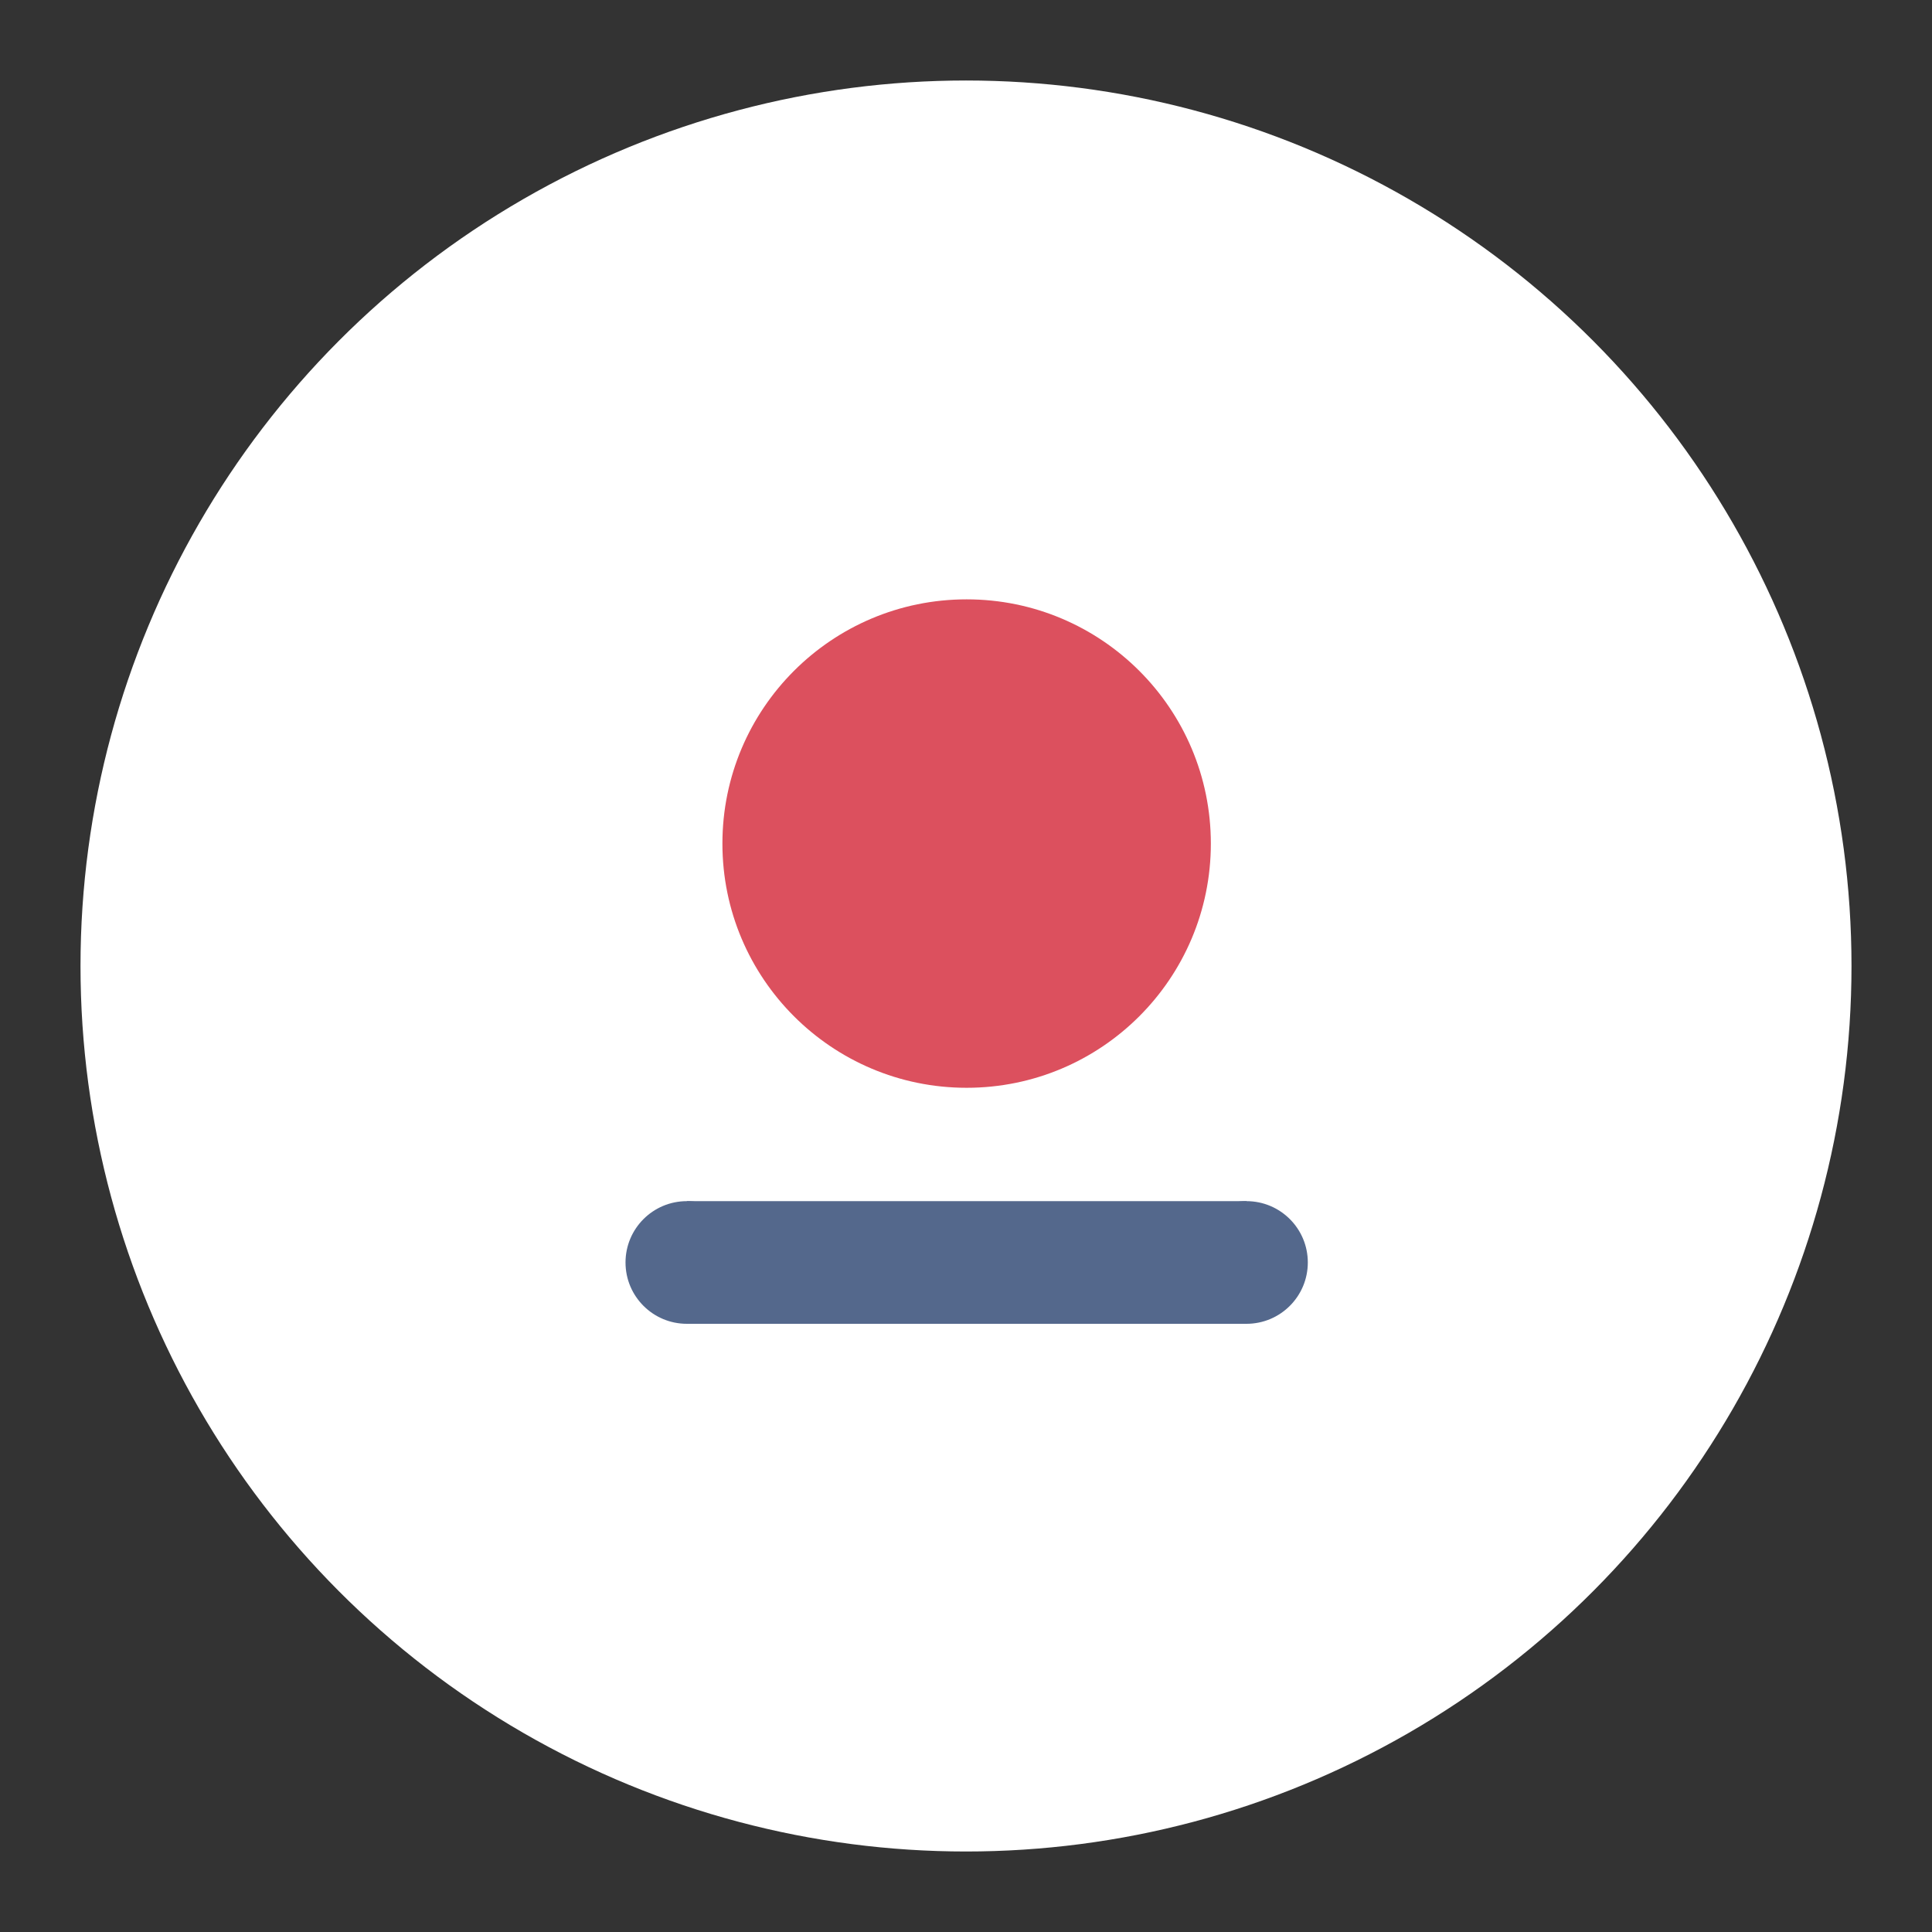 <svg xmlns="http://www.w3.org/2000/svg" xmlns:xlink="http://www.w3.org/1999/xlink" width="100%" height="100%" version="1.1" viewBox="0 0 192 192" xml:space="preserve" style="fill-rule:evenodd;clip-rule:evenodd;stroke-linejoin:round;stroke-miterlimit:2"><rect x="0" y="0" width="192" height="192" fill="#333333" stroke="none"/><g transform="matrix(1,0,0,1,8,8)"><circle cx="88" cy="88" r="88" style="fill:#fff"/></g><g><g transform="matrix(0.978,0,0,0.978,2.157,7.595) matrix(1.551,0,0,1.551,-28.062,-33.719)"><circle cx="80" cy="72" r="16" style="fill:#dc505e"/></g><g><g transform="matrix(0.978,0,0,0.978,2.157,7.595) matrix(0.779,0,0,0.779,13.837,31.714) matrix(0.5,0,0,0.5,29,78)"><circle cx="80" cy="72" r="16" style="fill:#54688c"/></g><g transform="matrix(0.978,0,0,0.978,2.157,7.595) matrix(0.779,0,0,0.779,13.837,31.714) matrix(0.5,0,0,0.5,102,78)"><circle cx="80" cy="72" r="16" style="fill:#54688c"/></g><g transform="matrix(0.978,0,0,0.978,2.157,7.595) matrix(0.779,0,0,0.779,13.837,31.714) matrix(1.404,0,0,1,-27.865,0)"><rect width="52" height="16" x="69" y="106" style="fill:#54688c"/></g></g></g></svg>